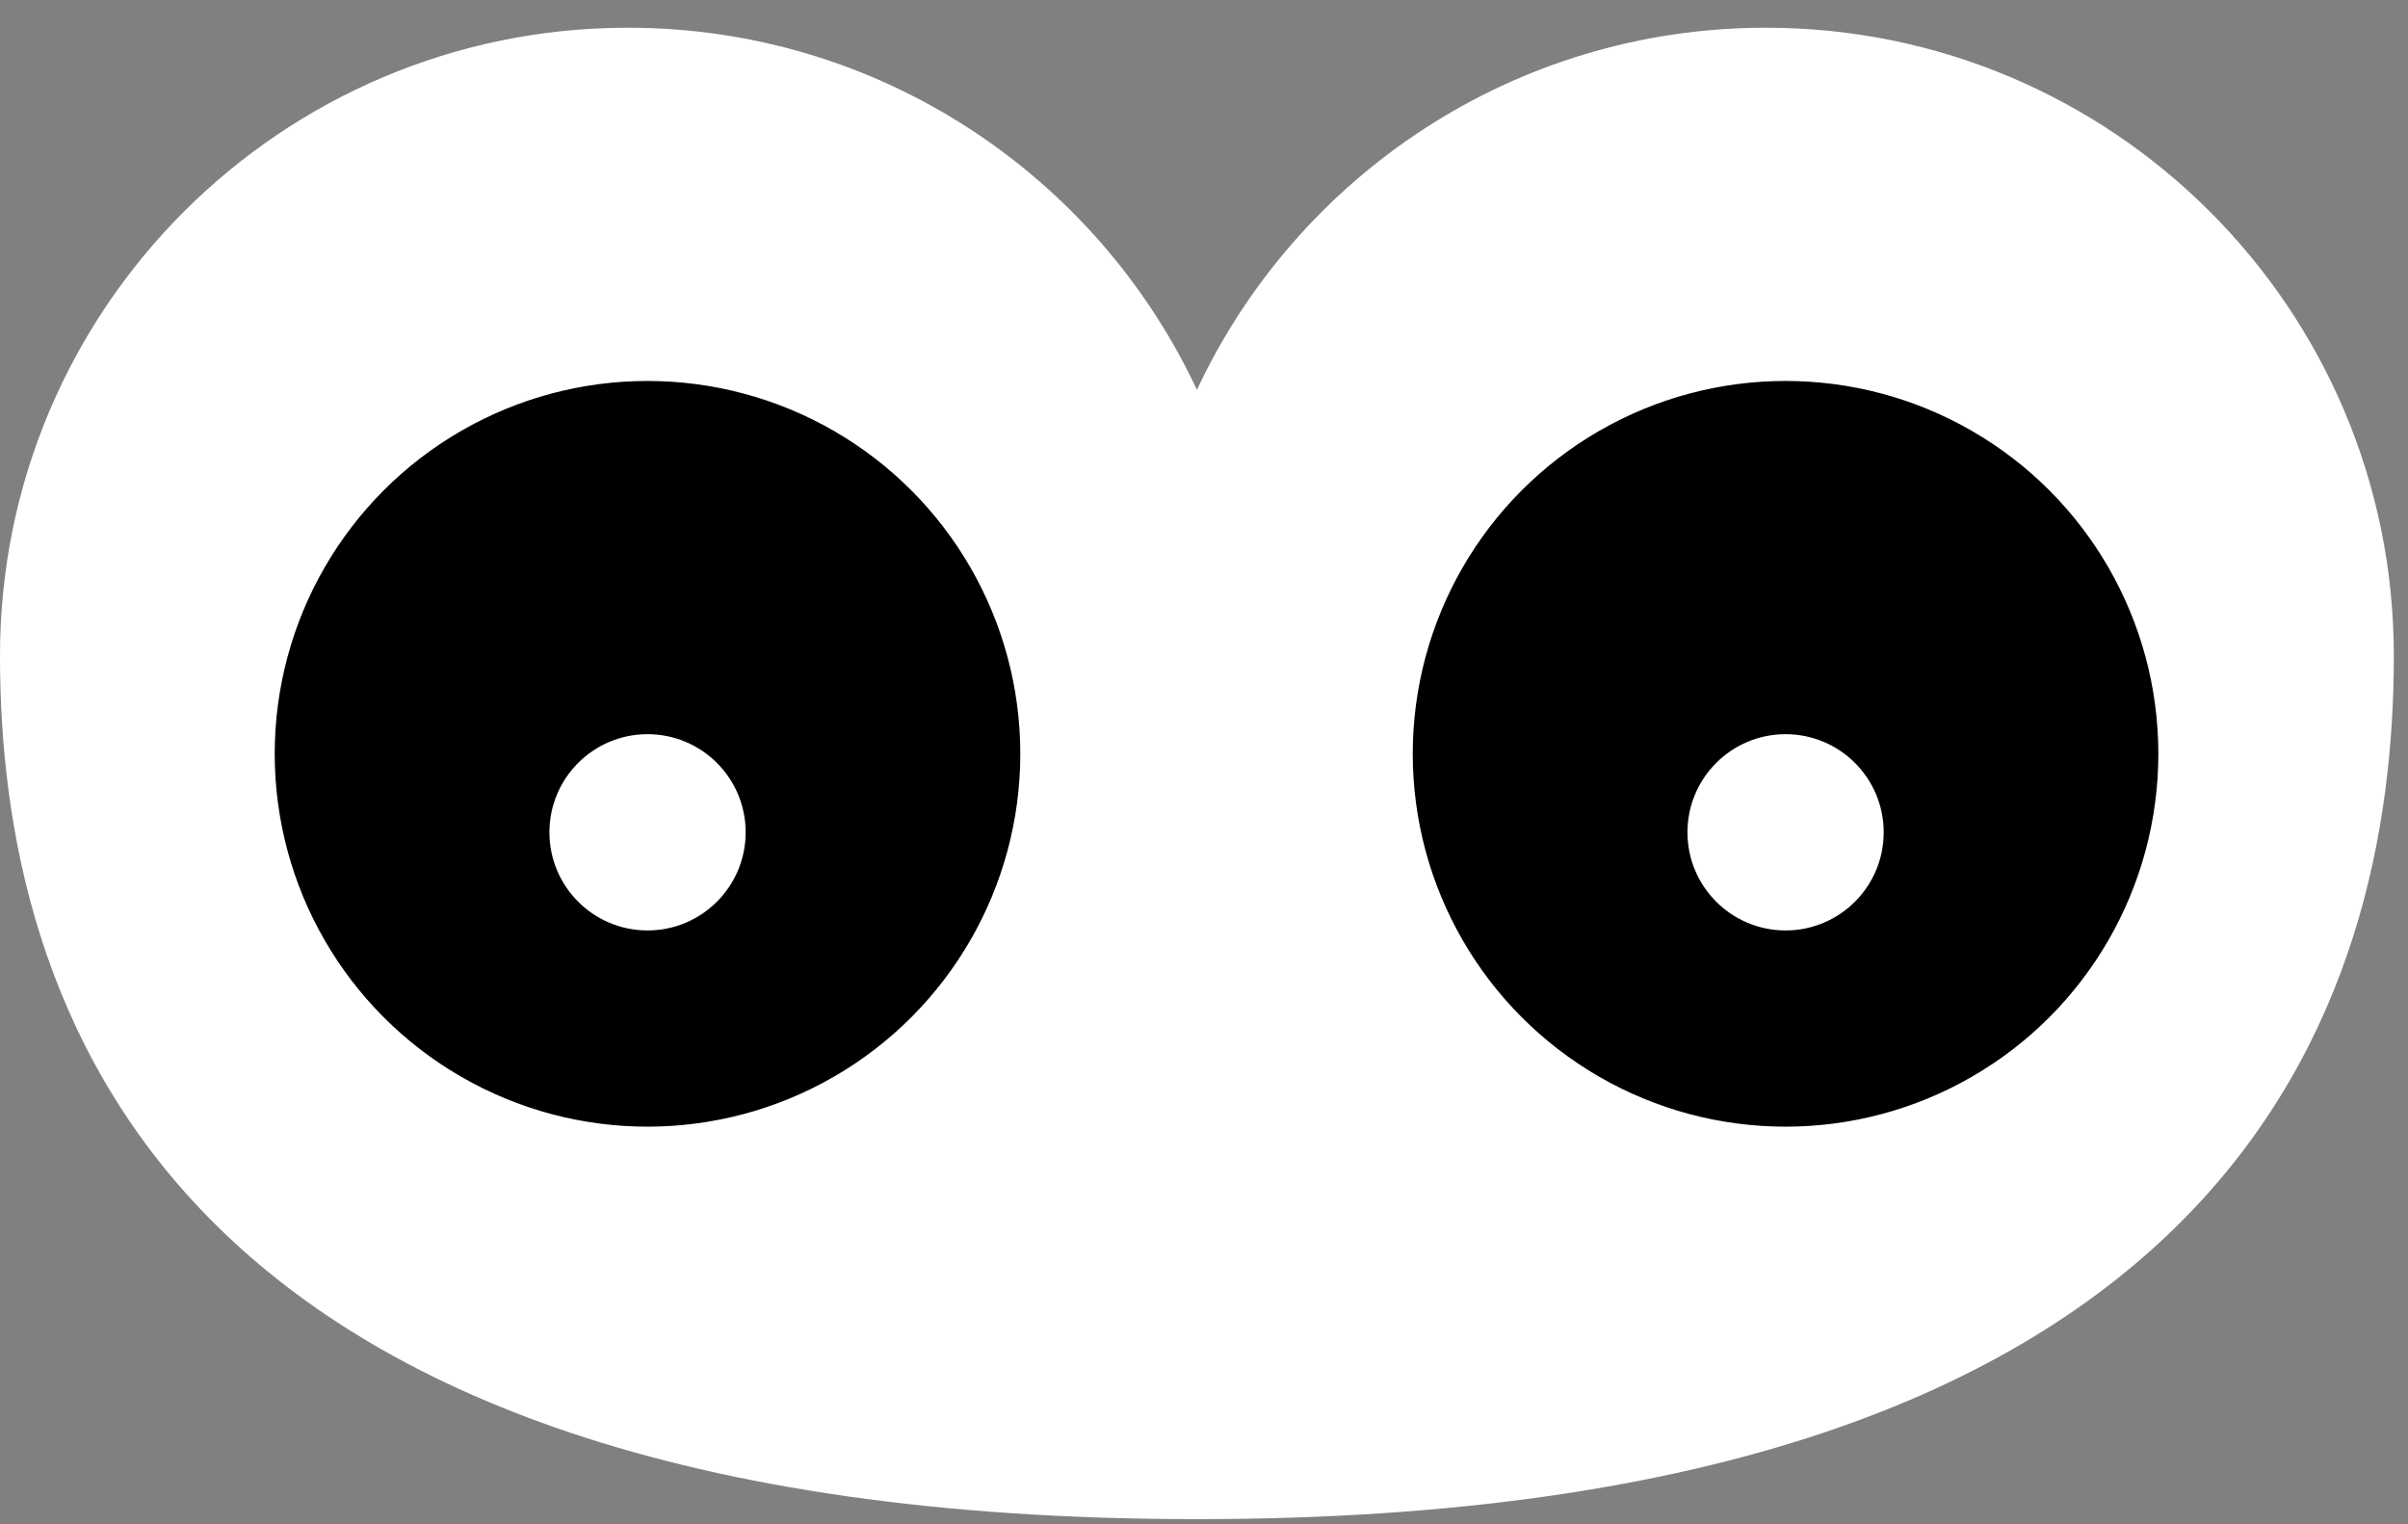 <svg width="79" height="50" viewBox="0 0 79 50" fill="none" xmlns="http://www.w3.org/2000/svg">
<rect x="0" y="0" width="79" height="50" fill="#808080" stroke="none"/>
<path d="M39.268 49.832C5.15 49.832 0 32.885 0 21.508C0 10.131 9.223 0.909 20.599 0.909C28.859 0.909 35.984 5.77 39.268 12.788C42.551 5.77 49.676 0.909 57.936 0.909C69.312 0.909 78.535 10.131 78.535 21.508C78.535 32.885 73.385 49.832 39.268 49.832Z" fill="white"/>
<circle cx="21.243" cy="24.727" r="12.152" fill="black" stroke="black" stroke-width="0.157"/>
<circle cx="58.579" cy="24.727" r="12.152" fill="black" stroke="black" stroke-width="0.157"/>
<circle cx="21.244" cy="27.302" r="3.219" fill="white"/>
<circle cx="58.58" cy="27.302" r="3.219" fill="white"/>
</svg>
